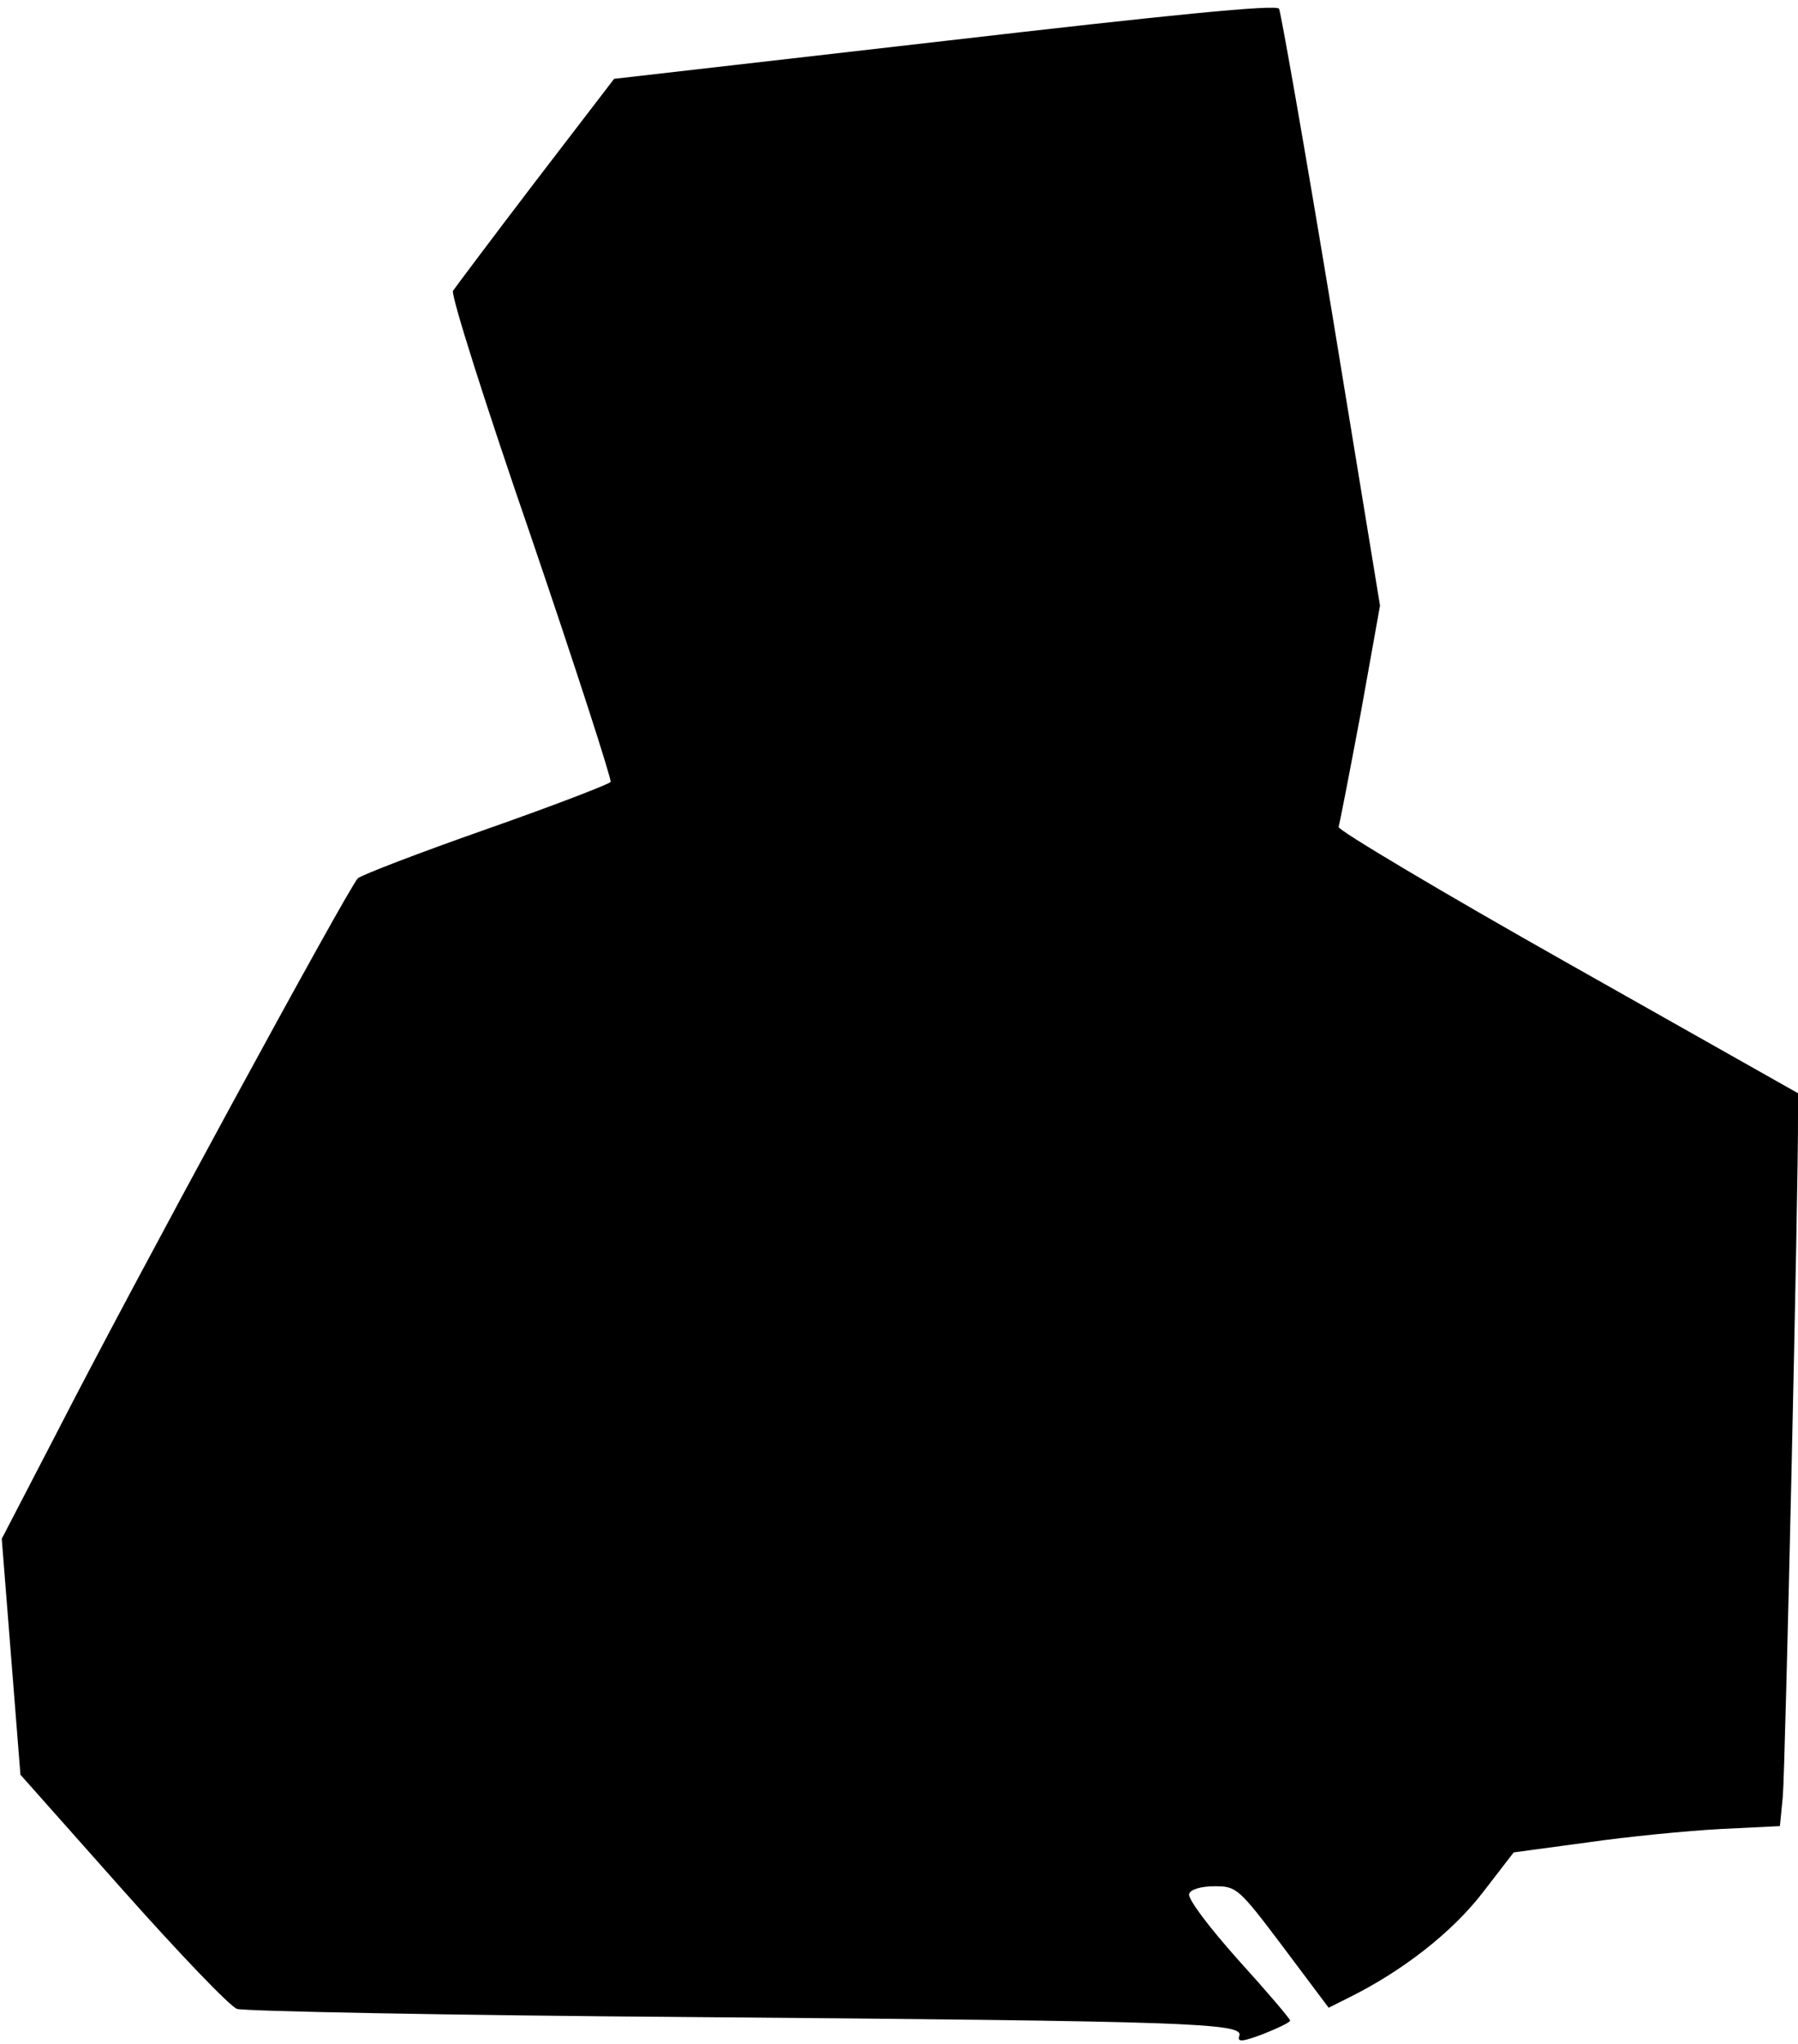 <?xml version="1.0" standalone="no"?>
<!DOCTYPE svg PUBLIC "-//W3C//DTD SVG 20010904//EN"
 "http://www.w3.org/TR/2001/REC-SVG-20010904/DTD/svg10.dtd">
<svg version="1.0" xmlns="http://www.w3.org/2000/svg"
 width="308pt" height="350pt" viewBox="0 0 308 350"
 preserveAspectRatio="xMidYMid meet">
<g transform="translate(0,350) scale(0.1,-0.1)"
fill="#000000" stroke="none">
<path fill="#000000" stroke="none" d="M1619 3430 l-567 -65 -135 -176 c-74
-97 -137 -181 -141 -187 -4 -7 56 -196 134 -422 77 -226 138 -415 136 -419 -3
-4 -99 -41 -213 -81 -114 -40 -213 -78 -220 -84 -15 -14 -385 -694 -514 -946
l-96 -185 16 -202 16 -202 175 -197 c96 -108 184 -200 196 -204 11 -4 362 -11
780 -14 847 -7 945 -10 937 -32 -4 -11 4 -11 41 3 25 10 46 20 46 23 0 3 -40
50 -89 104 -50 56 -87 105 -84 113 3 8 21 13 44 13 37 0 41 -3 117 -104 l78
-104 34 17 c93 46 177 112 229 179 l54 70 126 17 c69 10 172 20 228 23 l102 5
5 51 c4 42 27 1051 26 1167 l0 37 -395 223 c-218 123 -394 228 -392 233 2 6
19 94 38 195 l33 184 -83 506 c-46 278 -87 511 -90 516 -4 8 -192 -11 -572
-55z"/>
</g>
</svg>
